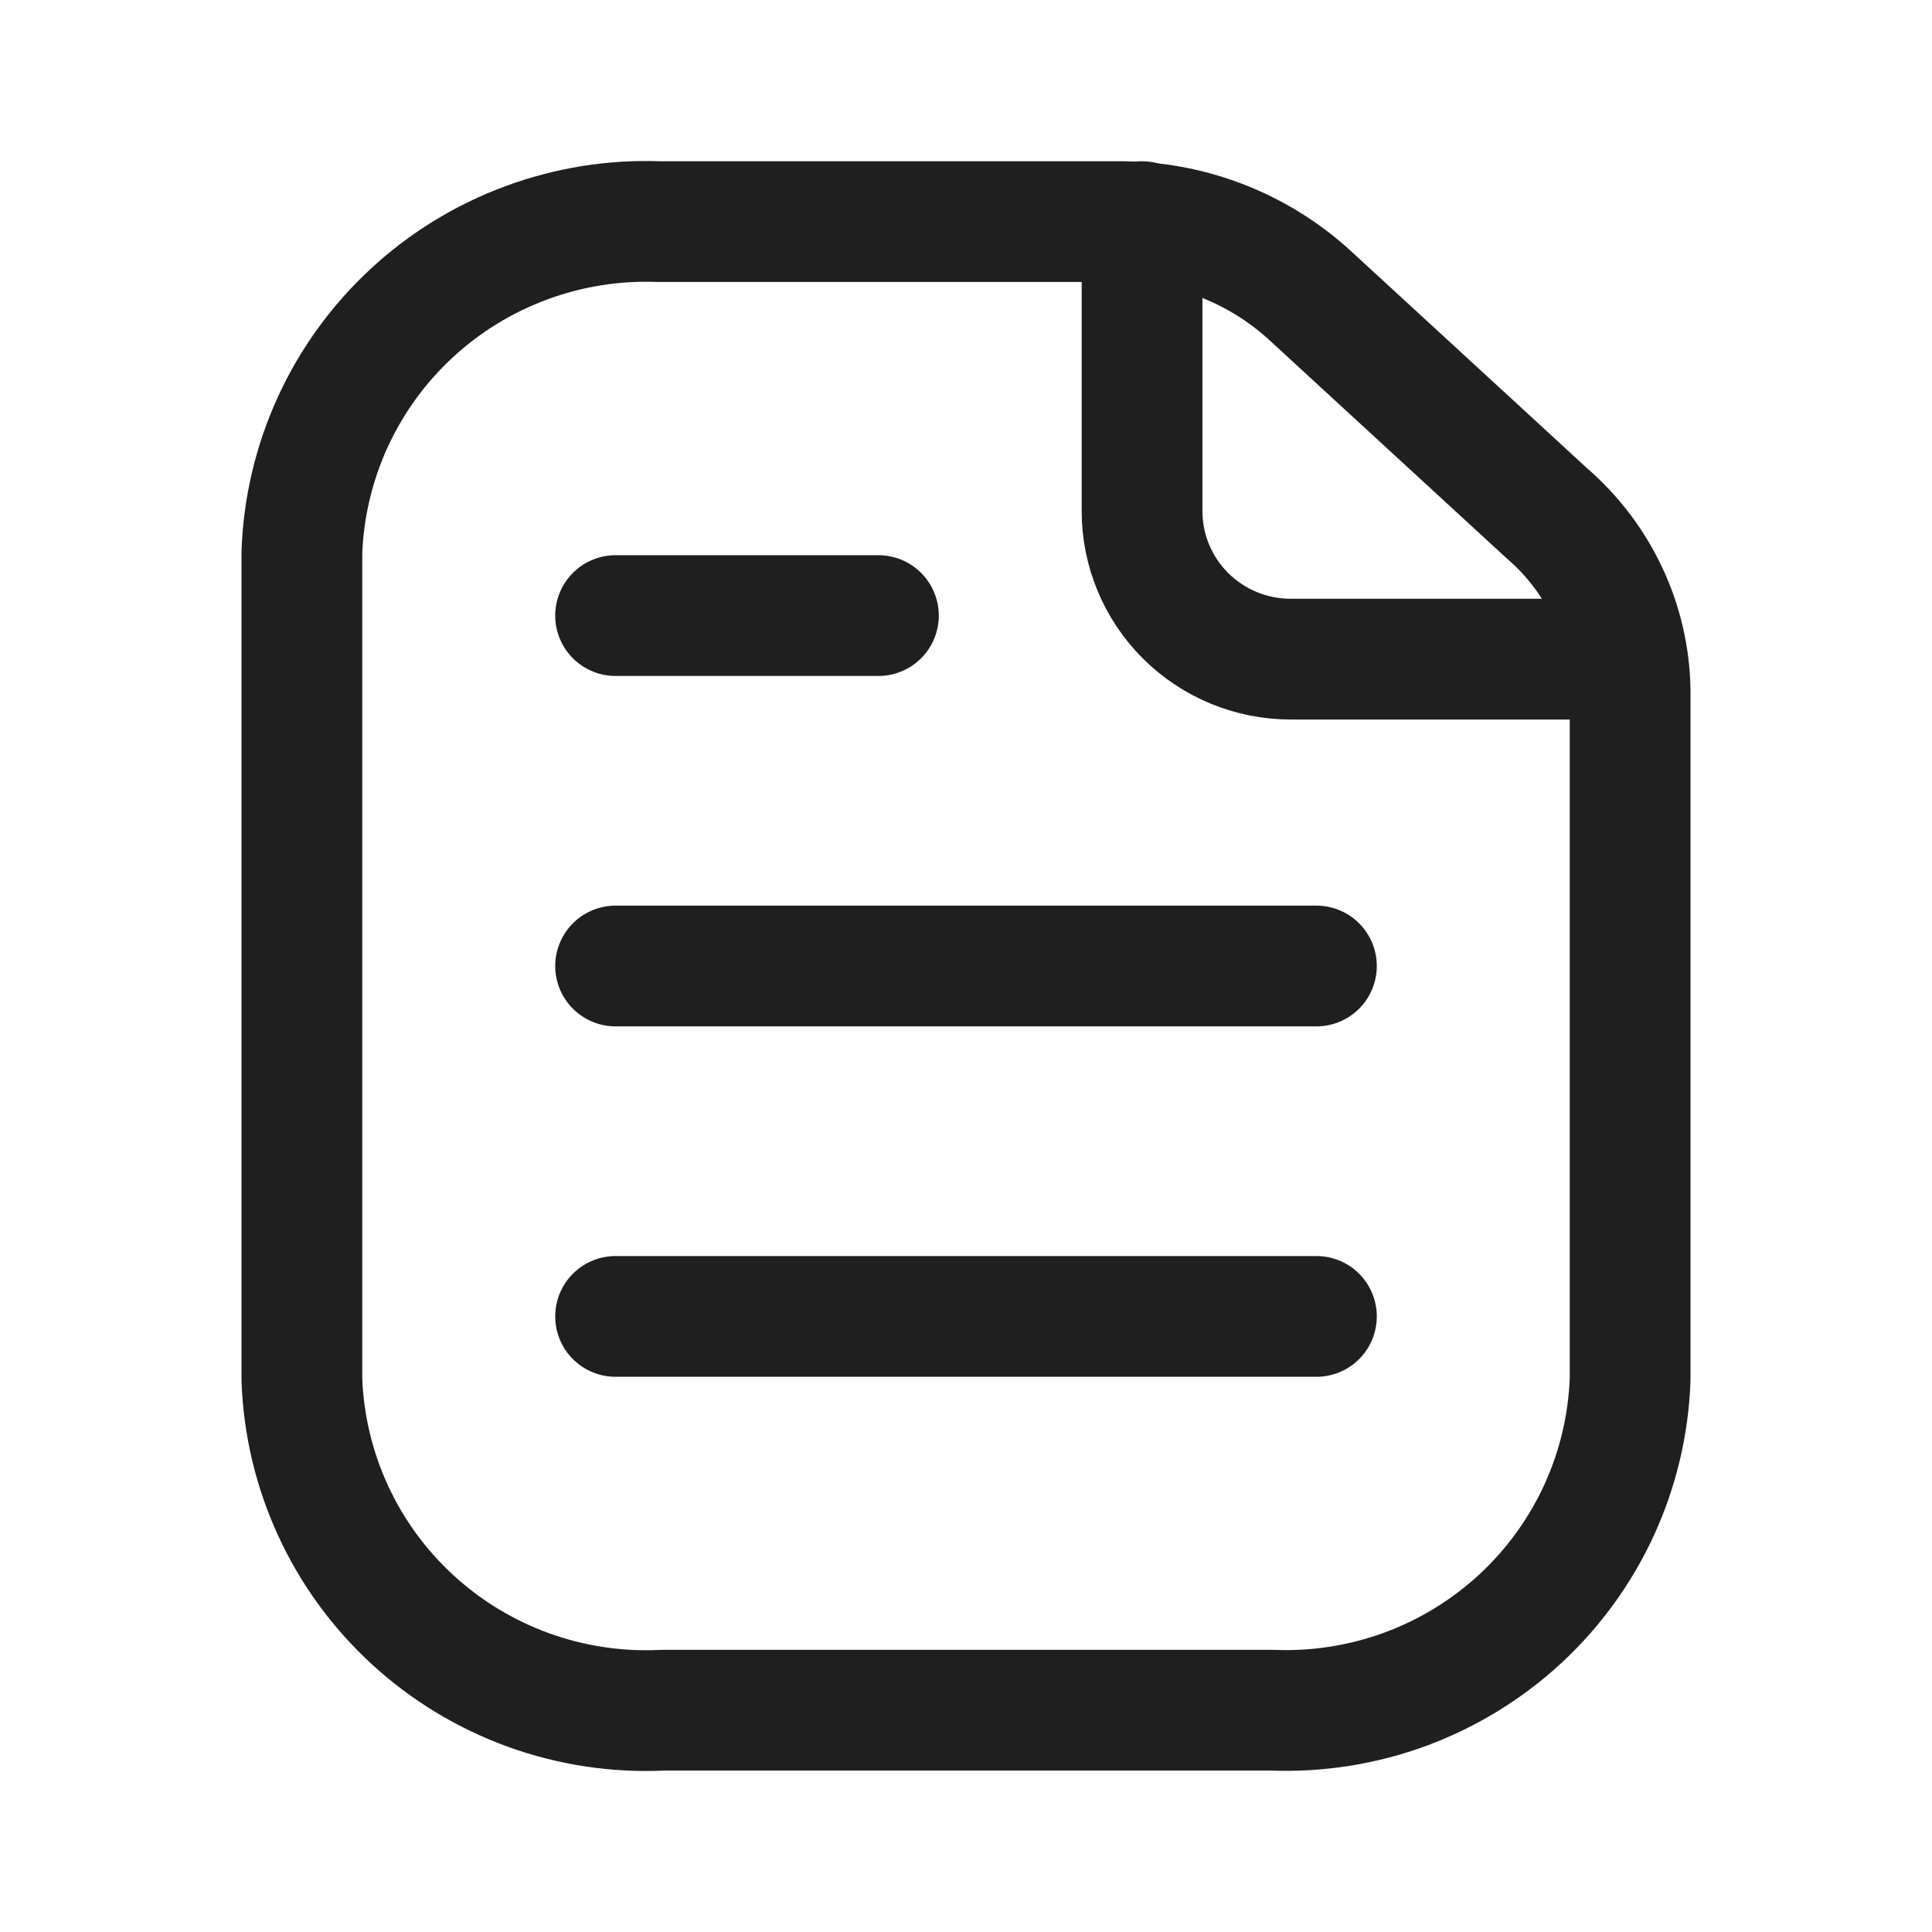 <svg width="24" height="24" viewBox="0 0 24 24" fill="none" xmlns="http://www.w3.org/2000/svg">
<path d="M14.187 2.753V6.349C14.187 6.836 14.381 7.304 14.727 7.649C15.073 7.994 15.543 8.188 16.032 8.188H20.157" stroke="#1F1F1F" stroke-width="1.5" stroke-linecap="round" stroke-linejoin="round"/>
<path d="M20.25 8.568V17.136C20.23 17.696 20.099 18.247 19.866 18.756C19.632 19.266 19.3 19.725 18.888 20.107C18.476 20.488 17.993 20.785 17.466 20.981C16.938 21.176 16.378 21.266 15.816 21.245H8.226C7.66 21.272 7.095 21.186 6.563 20.993C6.031 20.8 5.543 20.504 5.127 20.122C4.71 19.739 4.374 19.279 4.138 18.766C3.902 18.254 3.77 17.7 3.75 17.136V6.862C3.77 6.302 3.901 5.752 4.134 5.242C4.368 4.732 4.7 4.274 5.112 3.892C5.524 3.51 6.007 3.213 6.534 3.018C7.062 2.822 7.622 2.732 8.184 2.753H13.898C14.77 2.75 15.613 3.072 16.259 3.657L19.219 6.379C19.535 6.652 19.79 6.987 19.968 7.364C20.146 7.741 20.242 8.151 20.25 8.568Z" stroke="#1F1F1F" stroke-width="1.5" stroke-linecap="round" stroke-linejoin="round"/>
<path d="M7.647 7.647H10.912" stroke="#1F1F1F" stroke-width="1.5" stroke-linecap="round" stroke-linejoin="round"/>
<path d="M7.647 12H16.353" stroke="#1F1F1F" stroke-width="1.5" stroke-linecap="round" stroke-linejoin="round"/>
<path d="M7.647 16.353H16.353" stroke="#1F1F1F" stroke-width="1.5" stroke-linecap="round" stroke-linejoin="round"/>
</svg>
